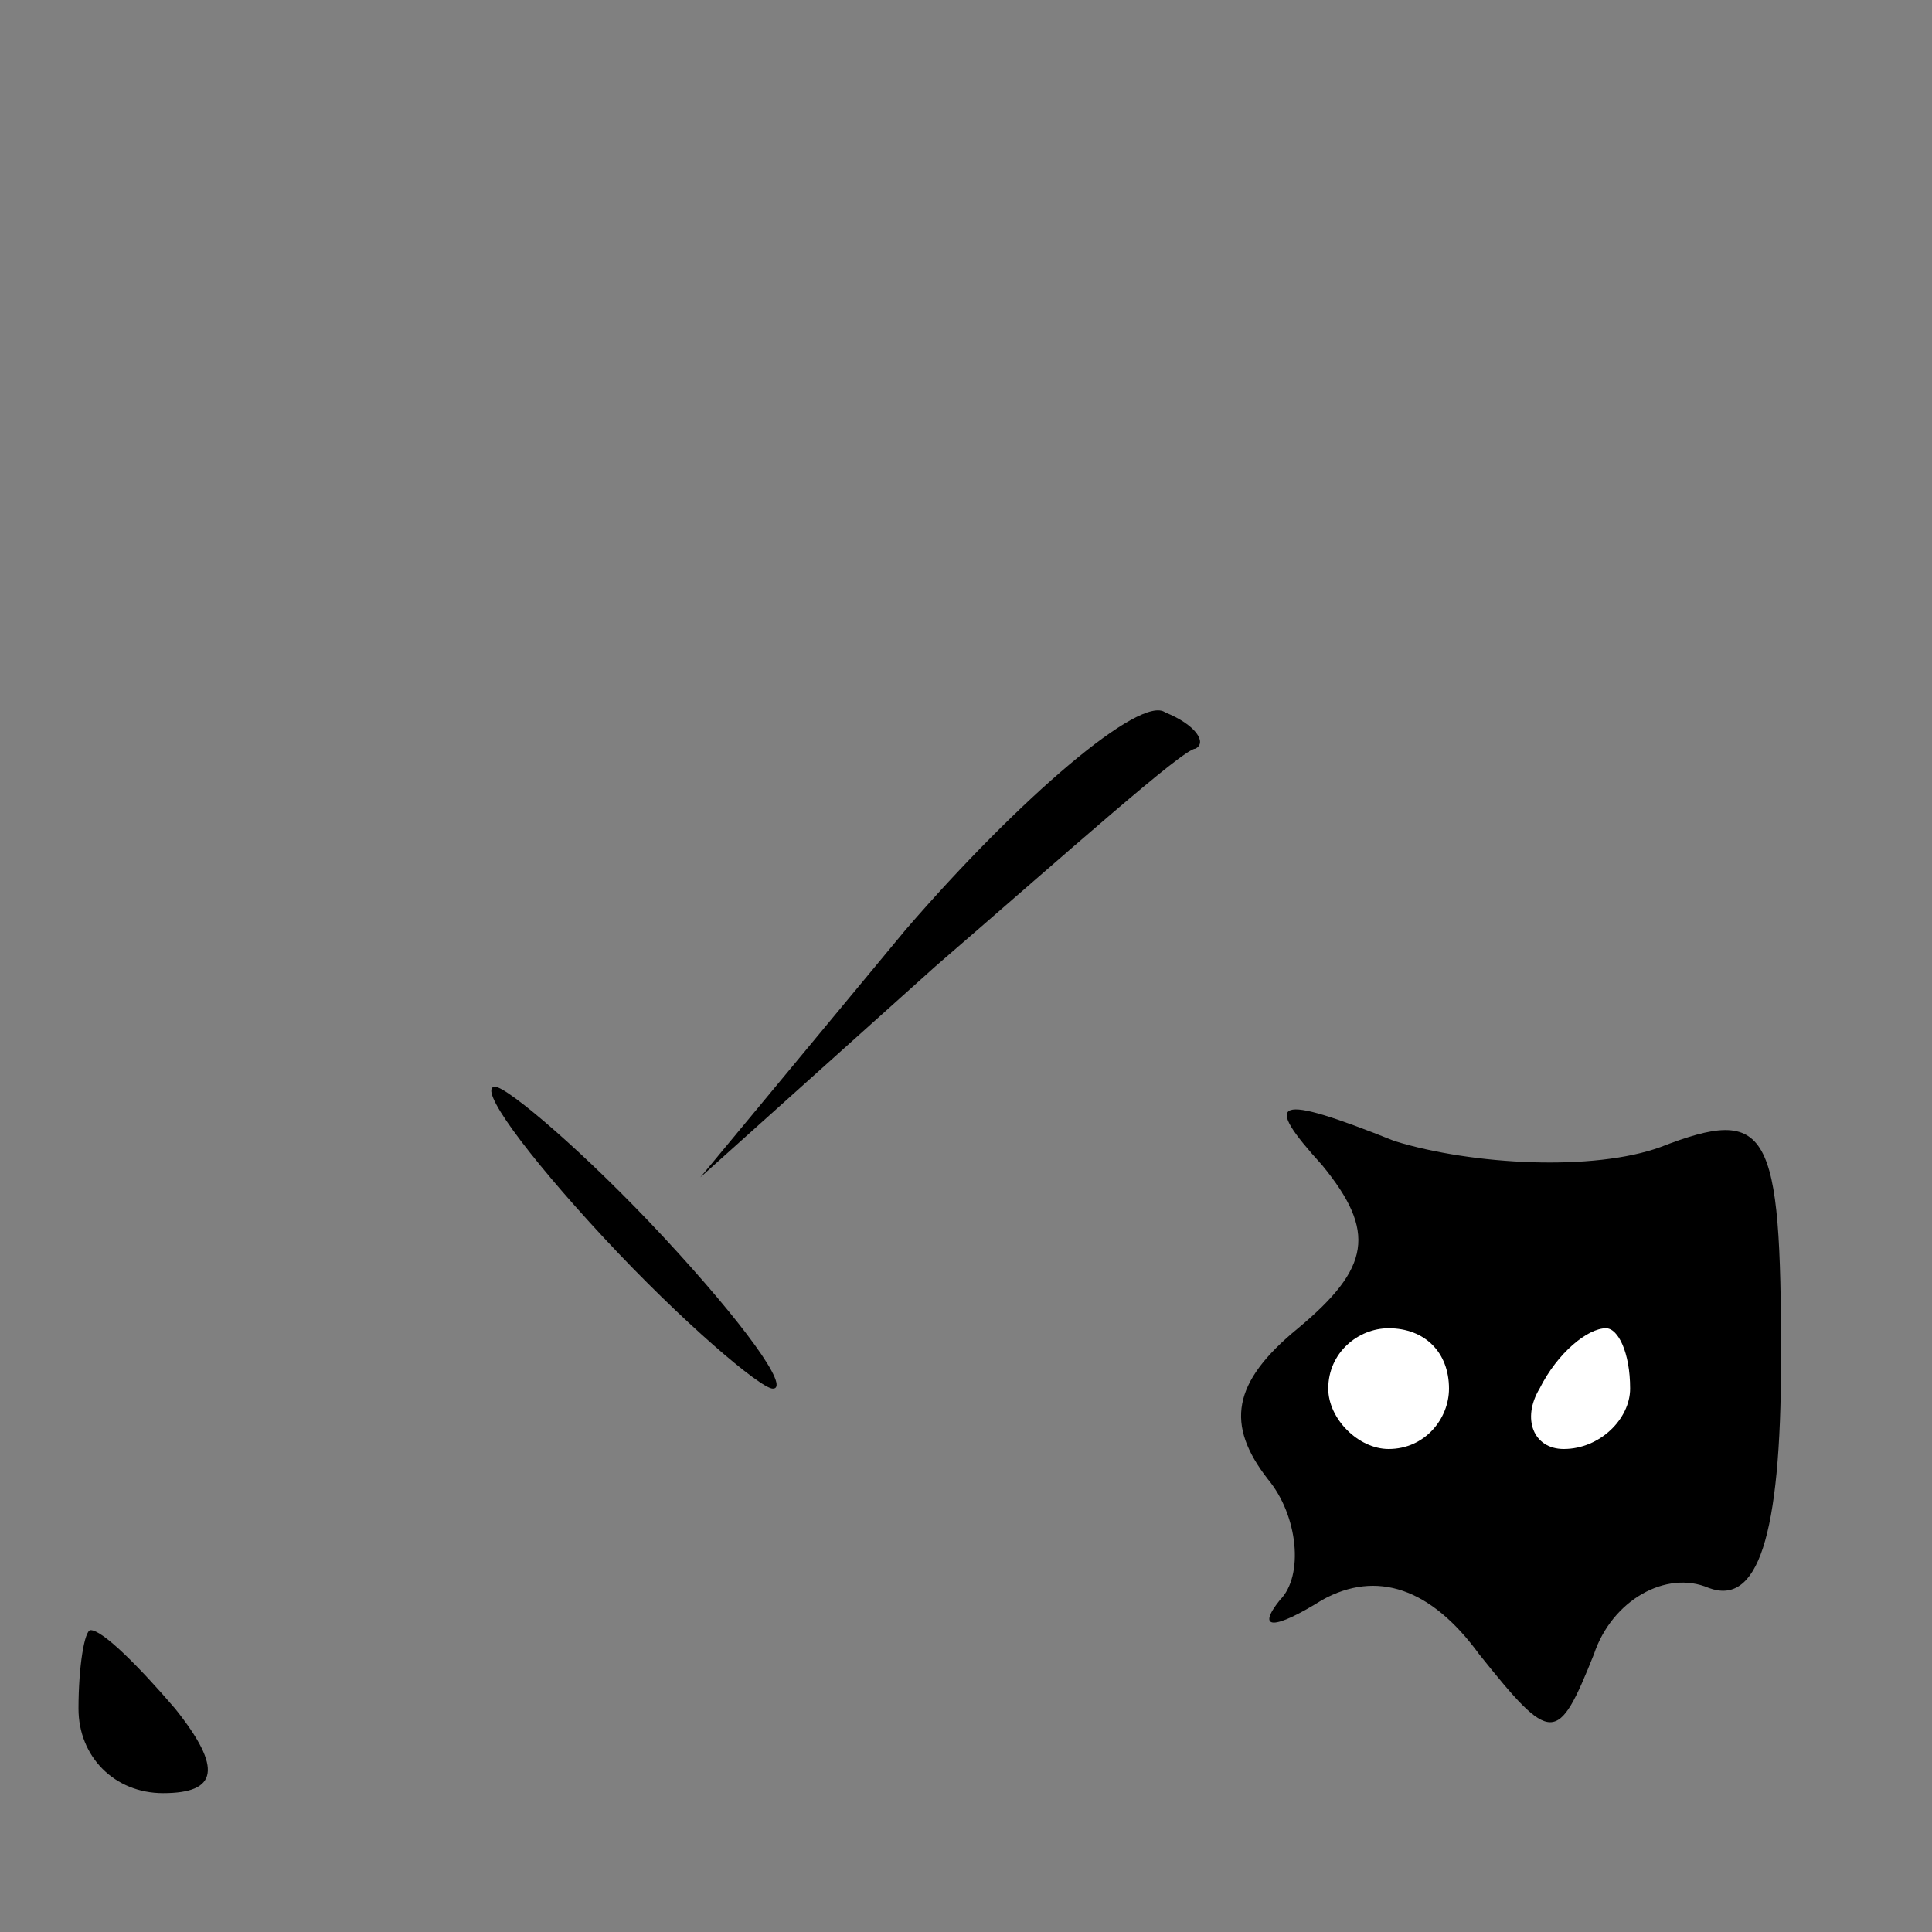 <?xml version="1.0" standalone="no"?>
<!DOCTYPE svg PUBLIC "-//W3C//DTD SVG 20010904//EN"
 "http://www.w3.org/TR/2001/REC-SVG-20010904/DTD/svg10.dtd">
<svg version="1.0" xmlns="http://www.w3.org/2000/svg"
 width="32pt" height="32pt" viewBox="0 0 32 32"
 preserveAspectRatio="xMidYMid meet">
<rect x="0" y="0" width="32" height="32" fill="#808080" stroke="none"/>
<g transform="translate(0,32) scale(0.1,-0.1)"
fill="#000000" stroke="none">
<path fill="#000000" stroke="none" d="M150 166 l-34 -41 39 35 c22 19 41 36
43 36 2 1 0 4 -5 6 -4 3 -24 -14 -43 -36z"/>
<path fill="#000000" stroke="none" d="M100 115 c13 -14 26 -25 28 -25 3 0 -5
11 -18 25 -13 14 -26 25 -28 25 -3 0 5 -11 18 -25z"/>
<path fill="#000000" stroke="none" d="M219 127 c9 -11 8 -17 -4 -27 -11 -9
-12 -16 -5 -25 5 -6 6 -16 2 -20 -4 -5 -1 -5 7 0 9 5 18 2 26 -9 12 -15 13
-15 19 0 3 9 12 14 19 11 8 -3 12 8 12 38 0 38 -2 42 -20 35 -11 -4 -31 -3
-44 1 -20 8 -22 7 -12 -4z"/>
<path fill="#ffffff" stroke="none" d="M240 90 c0 -5 -4 -10 -10 -10 -5 0 -10
5 -10 10 0 6 5 10 10 10 6 0 10 -4 10 -10z"/>
<path fill="#ffffff" stroke="none" d="M270 90 c0 -5 -5 -10 -11 -10 -5 0 -7
5 -4 10 3 6 8 10 11 10 2 0 4 -4 4 -10z"/>
<path fill="#000000" stroke="none" d="M13 37 c0 -8 6 -14 14 -14 9 0 10 4 2
14 -6 7 -12 13 -14 13 -1 0 -2 -6 -2 -13z"/>
</g>
</svg>
